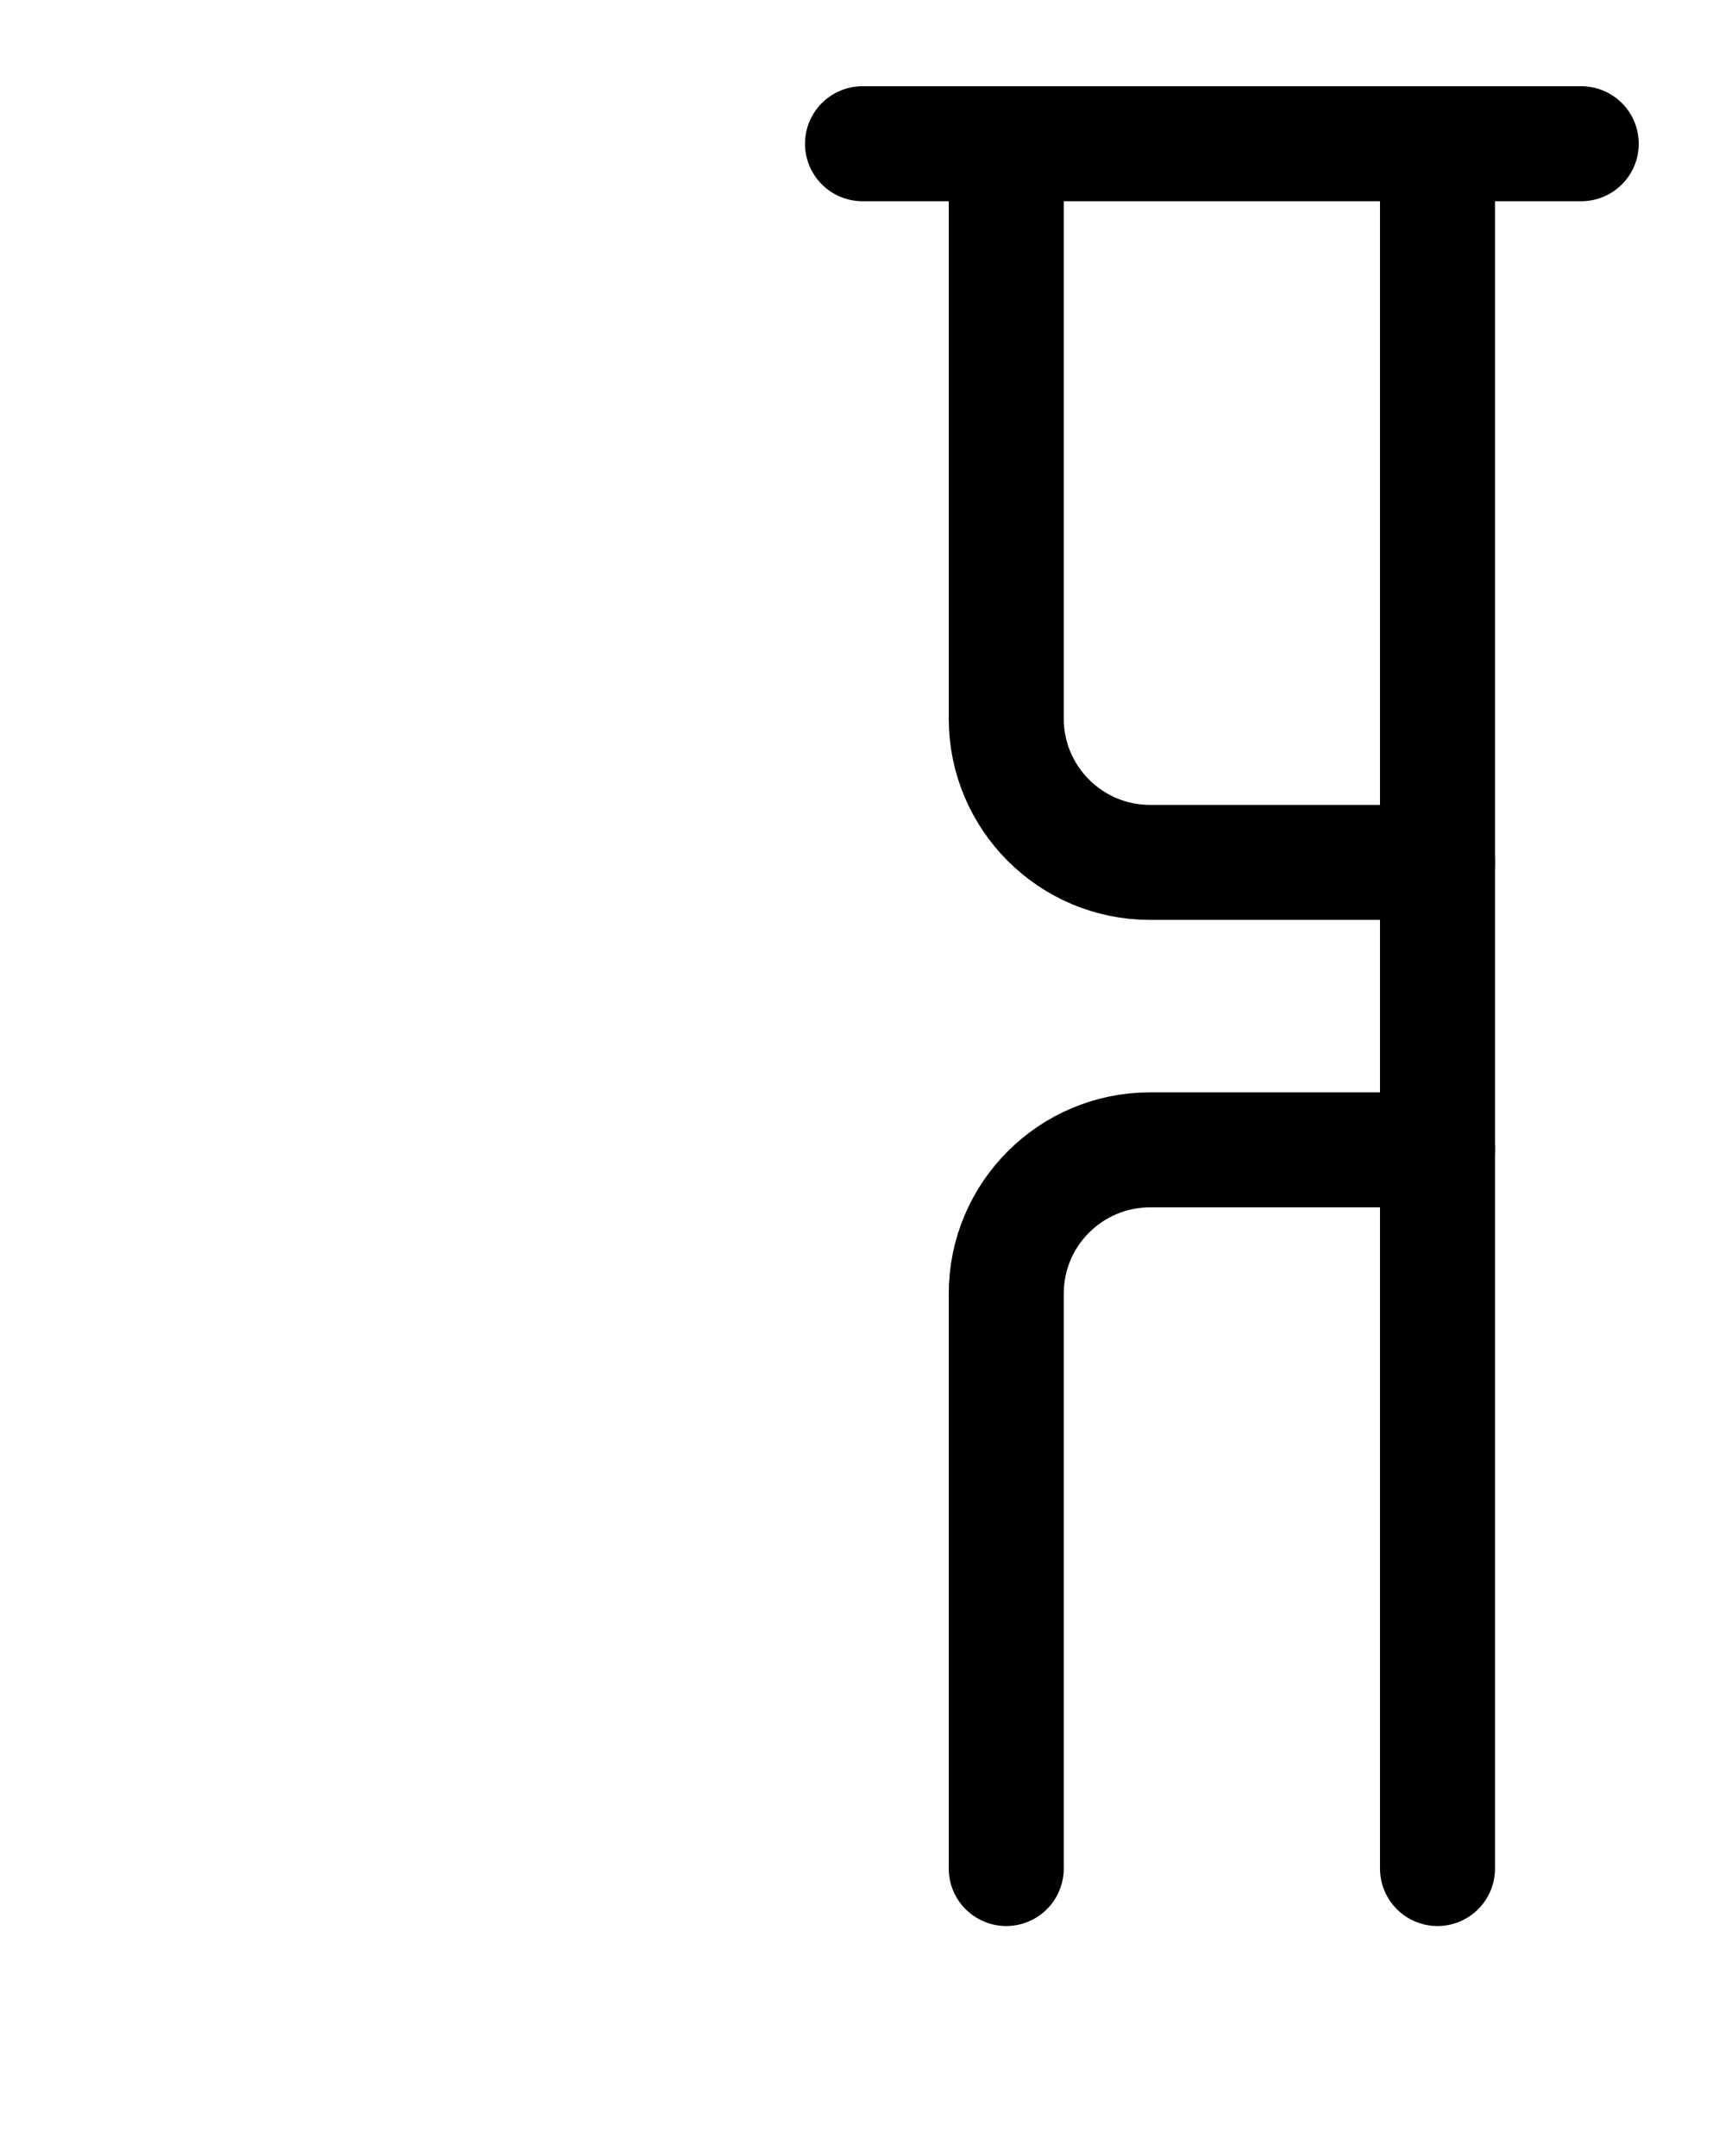 <?xml version="1.0" encoding="utf-8"?>
<!-- Generator: Adobe Illustrator 26.0.0, SVG Export Plug-In . SVG Version: 6.00 Build 0)  -->
<svg version="1.1" id="图层_1" xmlns="http://www.w3.org/2000/svg" xmlns:xlink="http://www.w3.org/1999/xlink" x="0px" y="0px"
	 viewBox="0 0 720 900" style="enable-background:new 0 0 720 900;" xml:space="preserve">
<style type="text/css">
	.st0{fill:none;stroke:#000000;stroke-width:48;stroke-linecap:round;stroke-linejoin:round;stroke-miterlimit:10;}
</style>
<line class="st0" x1="360" y1="60" x2="660" y2="60"/>
<path class="st0" d="M420,60v240c0,33.1,26.9,60,60,60h120"/>
<path class="st0" d="M420,780V540c0-33.1,26.9-60,60-60h120"/>
<line class="st0" x1="600" y1="60" x2="600" y2="780"/>
</svg>
